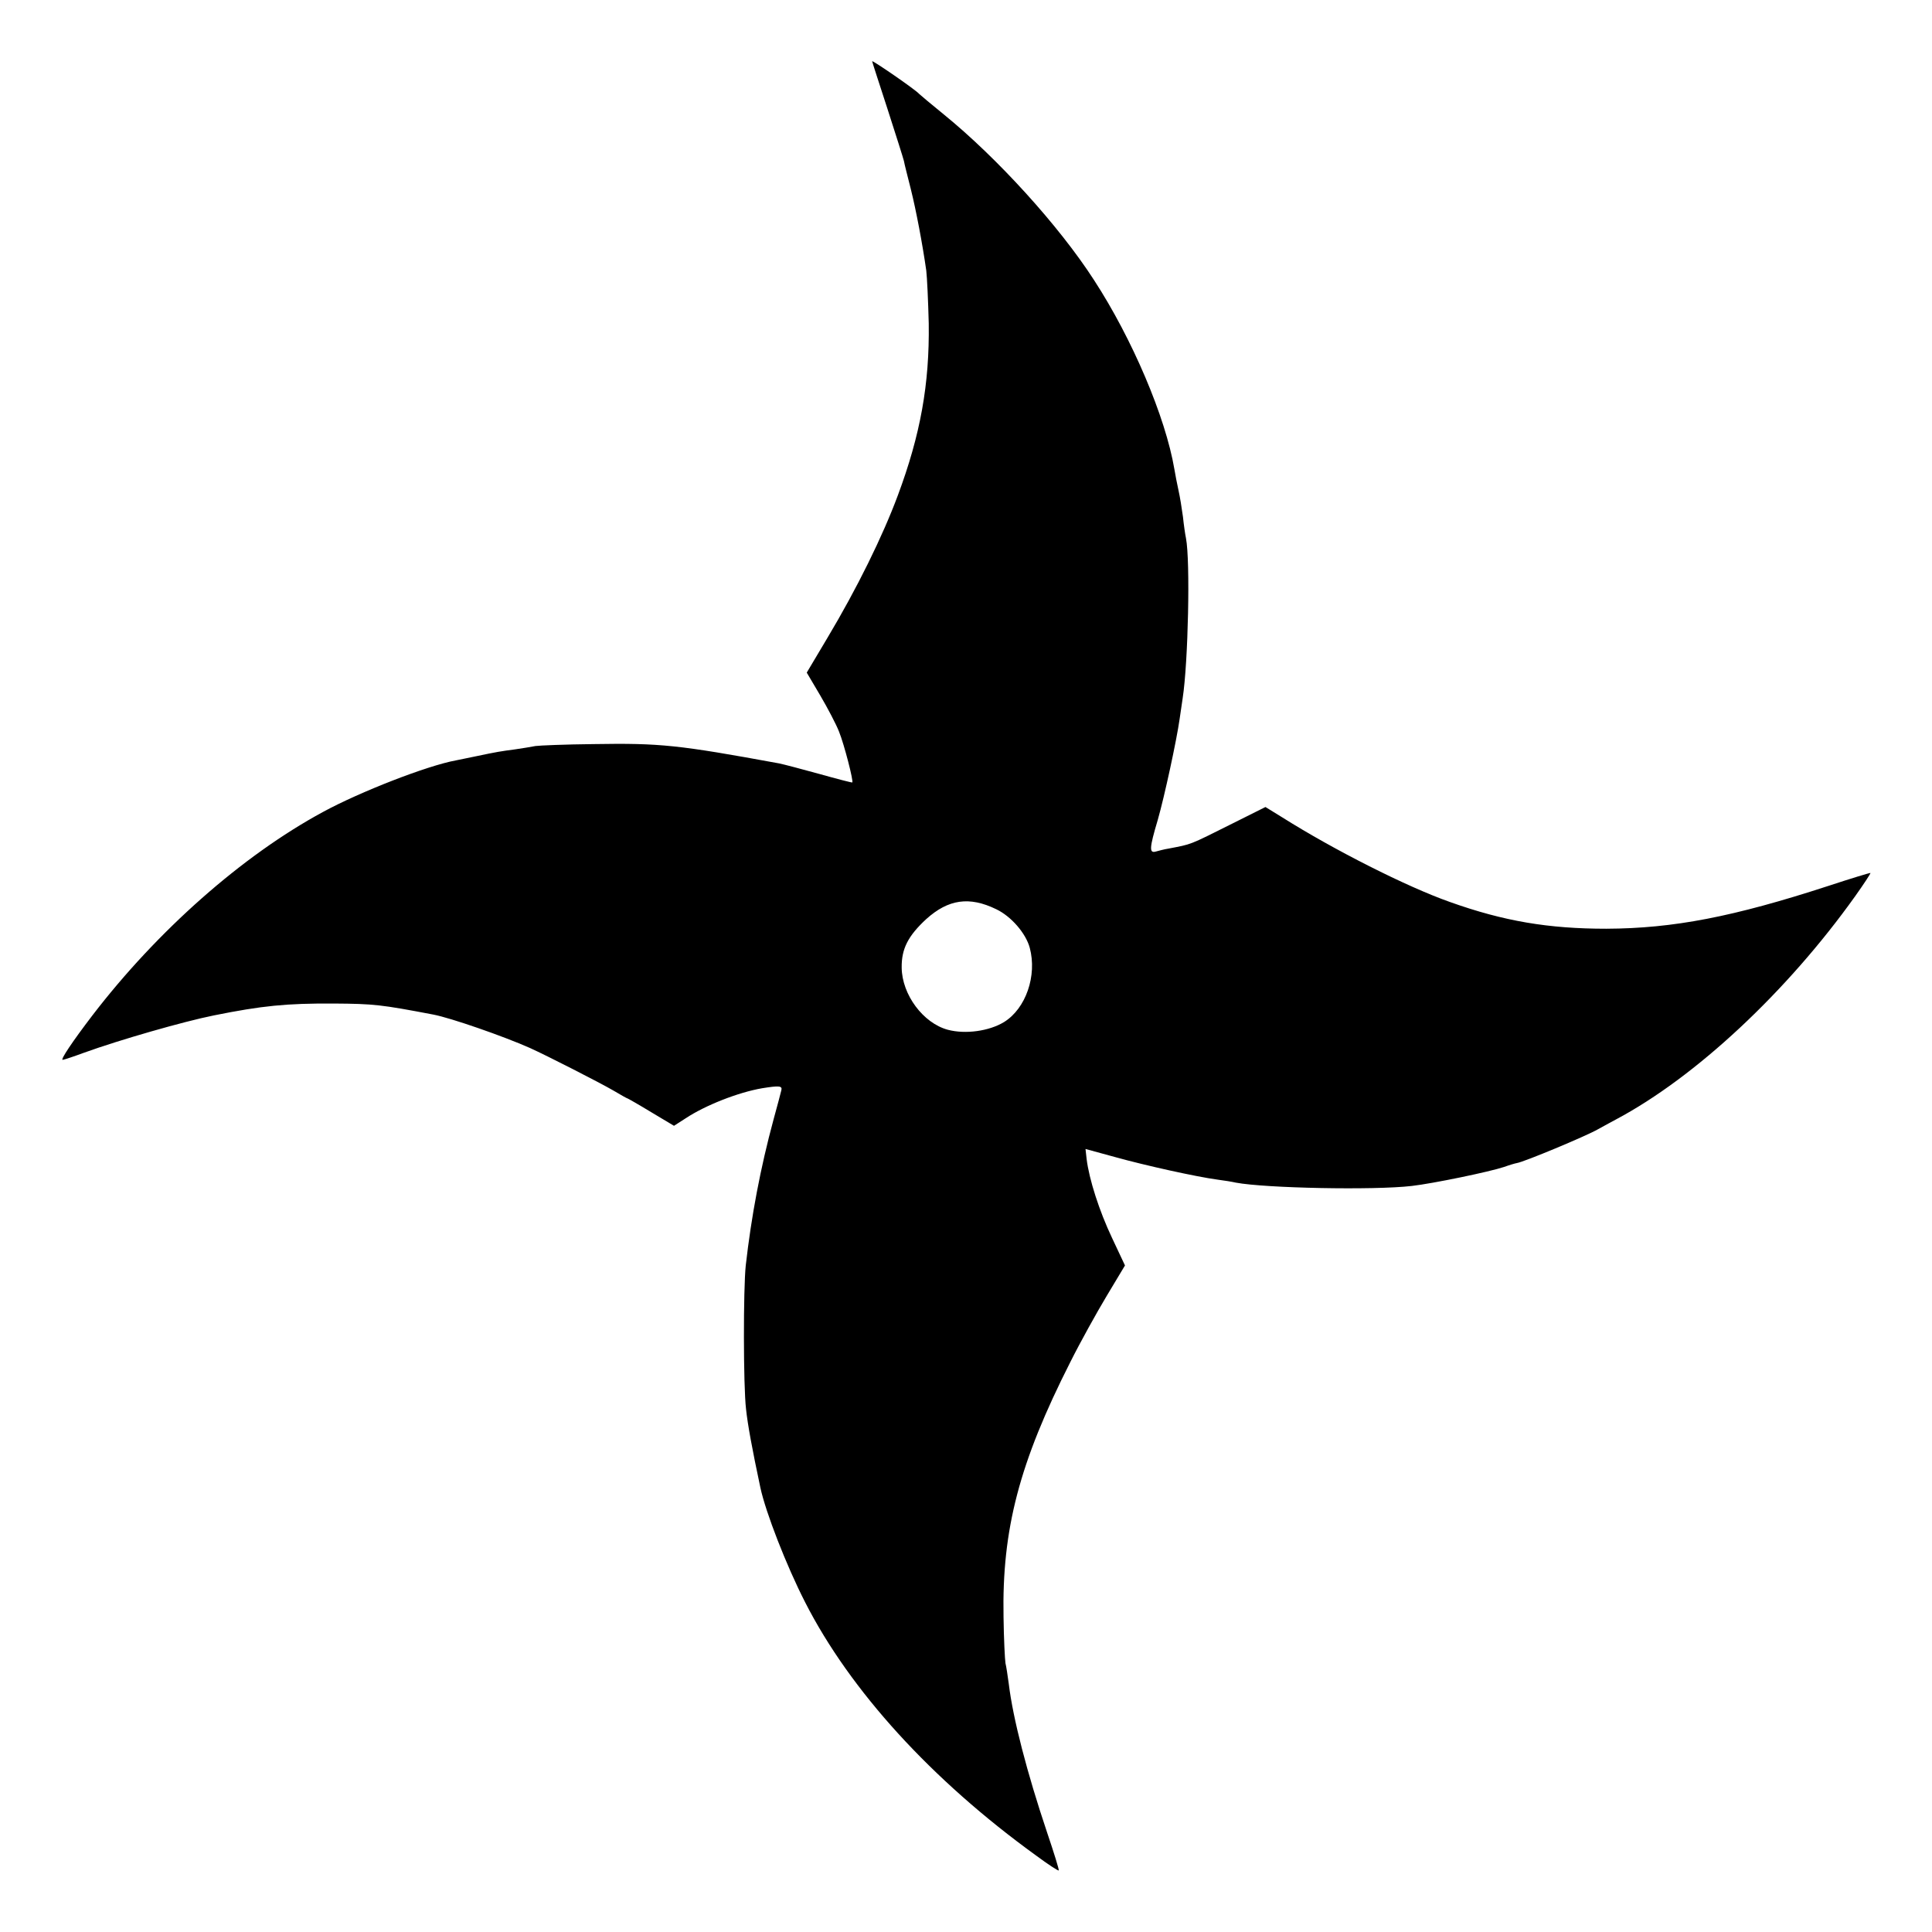 <?xml version="1.0" standalone="no"?>
<!DOCTYPE svg PUBLIC "-//W3C//DTD SVG 20010904//EN"
 "http://www.w3.org/TR/2001/REC-SVG-20010904/DTD/svg10.dtd">
<svg version="1.0" xmlns="http://www.w3.org/2000/svg"
 width="700pt" height="700pt" viewBox="0 0 700 700"
 preserveAspectRatio="xMidYMid meet">
<g transform="translate(0,700) scale(0.1,-0.1)"
fill="#000000" stroke="none">
<path d="M3160 6778 c0 -2 25 -79 55 -171 30 -93 57 -178 60 -190 2 -12 14
-58 25 -102 19 -76 42 -197 56 -295 3 -25 7 -111 9 -192 3 -220 -30 -403 -112
-623 -55 -148 -148 -337 -255 -516 l-75 -126 49 -83 c27 -46 58 -105 68 -131
19 -47 53 -180 48 -184 -2 -1 -56 13 -120 31 -65 18 -130 35 -145 38 -365 67
-430 74 -673 70 -102 -1 -196 -5 -210 -7 -14 -3 -47 -8 -73 -12 -53 -7 -66 -9
-142 -25 -27 -6 -60 -12 -73 -15 -104 -19 -348 -114 -482 -187 -292 -158 -600
-430 -836 -738 -71 -93 -116 -160 -107 -160 4 0 40 12 78 26 127 46 360 113
470 135 174 35 263 44 435 43 145 -1 171 -4 360 -40 63 -12 253 -78 350 -121
62 -28 252 -125 302 -154 27 -16 50 -29 52 -29 1 0 40 -22 86 -50 l82 -49 42
27 c71 47 190 94 277 109 62 10 74 9 70 -7 -2 -8 -14 -55 -28 -105 -48 -177
-81 -353 -101 -530 -9 -84 -9 -436 1 -520 6 -57 22 -144 52 -285 19 -89 94
-282 162 -415 163 -320 458 -644 837 -918 43 -32 80 -56 82 -54 2 2 -17 63
-42 137 -73 217 -124 414 -139 539 -4 30 -9 63 -12 75 -2 12 -6 87 -7 167 -6
318 57 559 242 924 36 72 96 180 132 240 l66 110 -47 100 c-46 97 -83 212 -92
286 l-4 36 106 -29 c111 -31 297 -72 372 -82 24 -3 54 -8 67 -11 107 -20 499
-28 637 -12 78 9 281 51 335 69 19 7 40 13 46 14 26 4 249 97 293 122 25 14
55 30 66 36 288 153 619 462 866 808 32 45 57 83 56 85 -2 1 -71 -20 -153 -47
-344 -112 -561 -154 -804 -155 -209 0 -371 27 -567 97 -156 55 -421 189 -608
307 l-60 37 -120 -60 c-160 -80 -145 -74 -233 -91 -13 -2 -32 -7 -43 -10 -26
-8 -25 11 6 115 24 84 68 287 79 365 3 22 8 56 11 75 20 130 28 498 12 580 -3
14 -8 49 -11 78 -4 30 -11 73 -16 95 -5 23 -12 58 -15 77 -32 189 -153 473
-291 685 -127 197 -351 443 -544 600 -47 38 -87 72 -90 75 -14 16 -170 123
-170 118z m449 -3072 c55 -26 108 -88 122 -140 27 -101 -14 -220 -93 -269 -54
-33 -140 -45 -204 -28 -89 24 -166 127 -167 225 -1 68 23 115 89 176 80 72
156 83 253 36z"/>
</g>
</svg>
